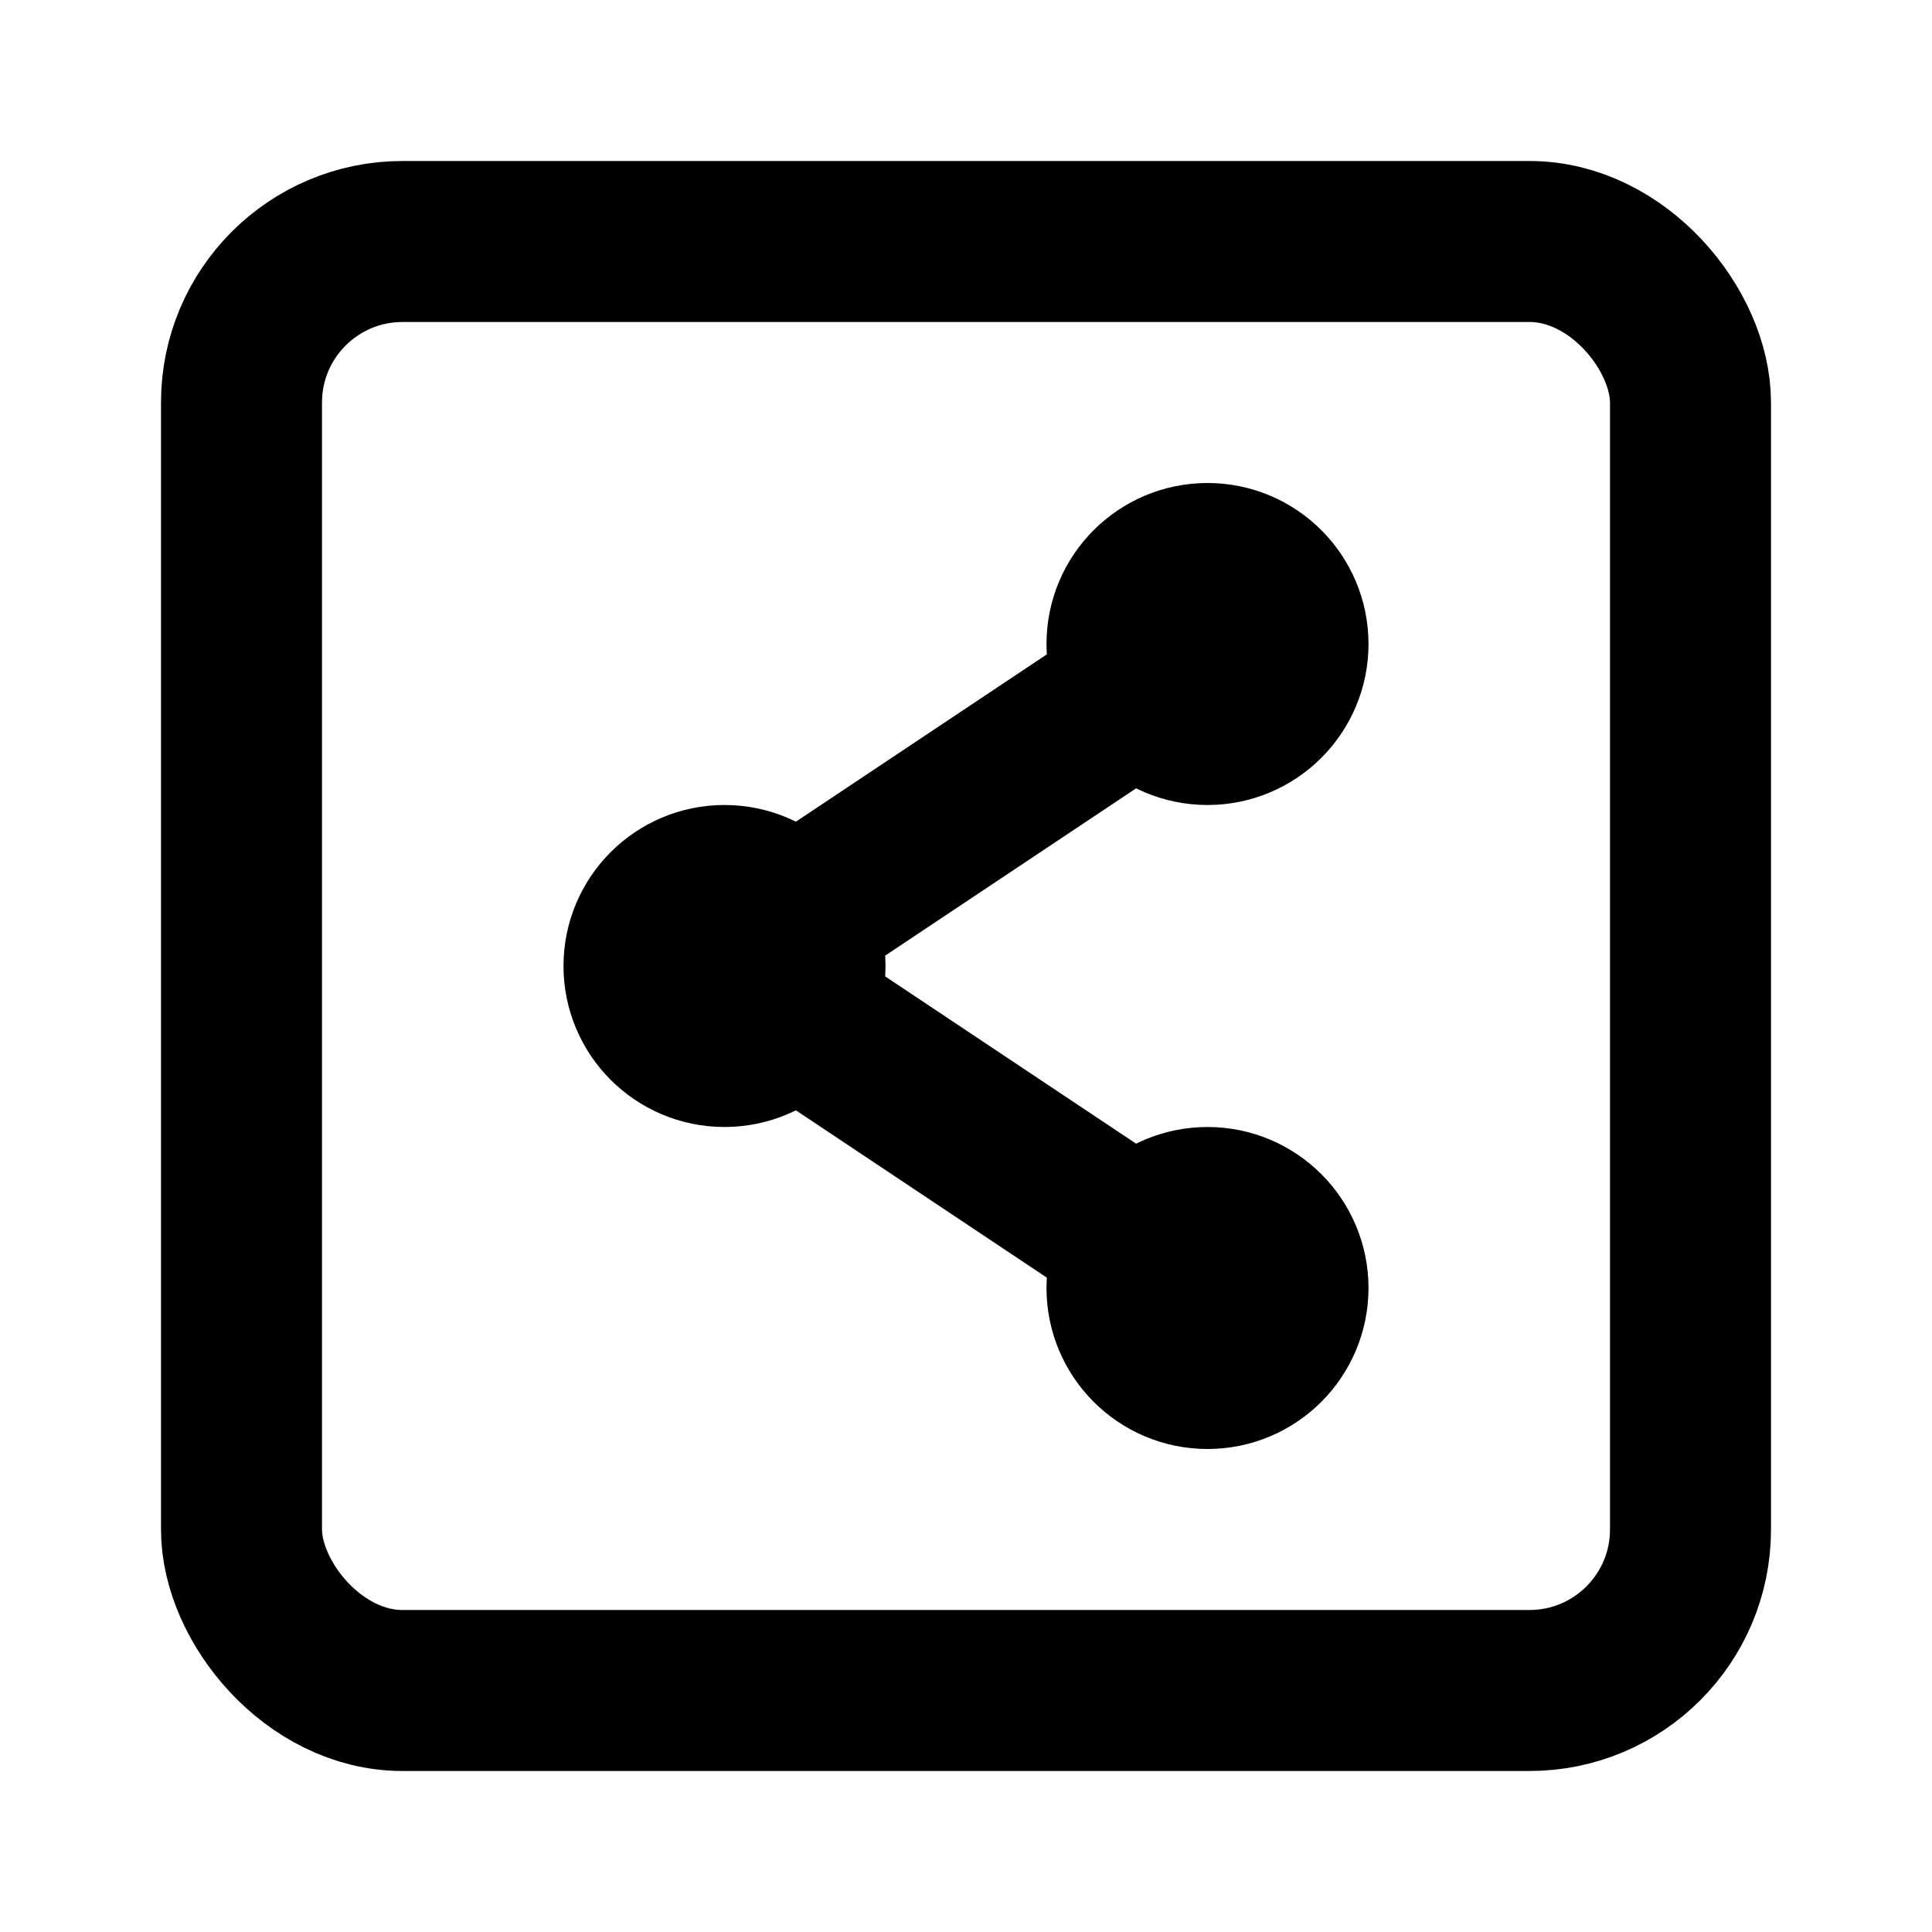 <svg xmlns="http://www.w3.org/2000/svg" width="24" height="24" viewBox="0 0 24 24" fill="none" stroke="currentColor" stroke-width="2" stroke-linecap="round" stroke-linejoin="round">
  <rect x="3" y="3" width="18" height="18" rx="2" ry="2"/>
  <line x1="9" y1="12" x2="15" y2="8"/>
  <line x1="9" y1="12" x2="15" y2="16"/>
  <circle cx="9" cy="12" r="1"/>
  <circle cx="15" cy="8" r="1"/>
  <circle cx="15" cy="16" r="1"/>
</svg>
